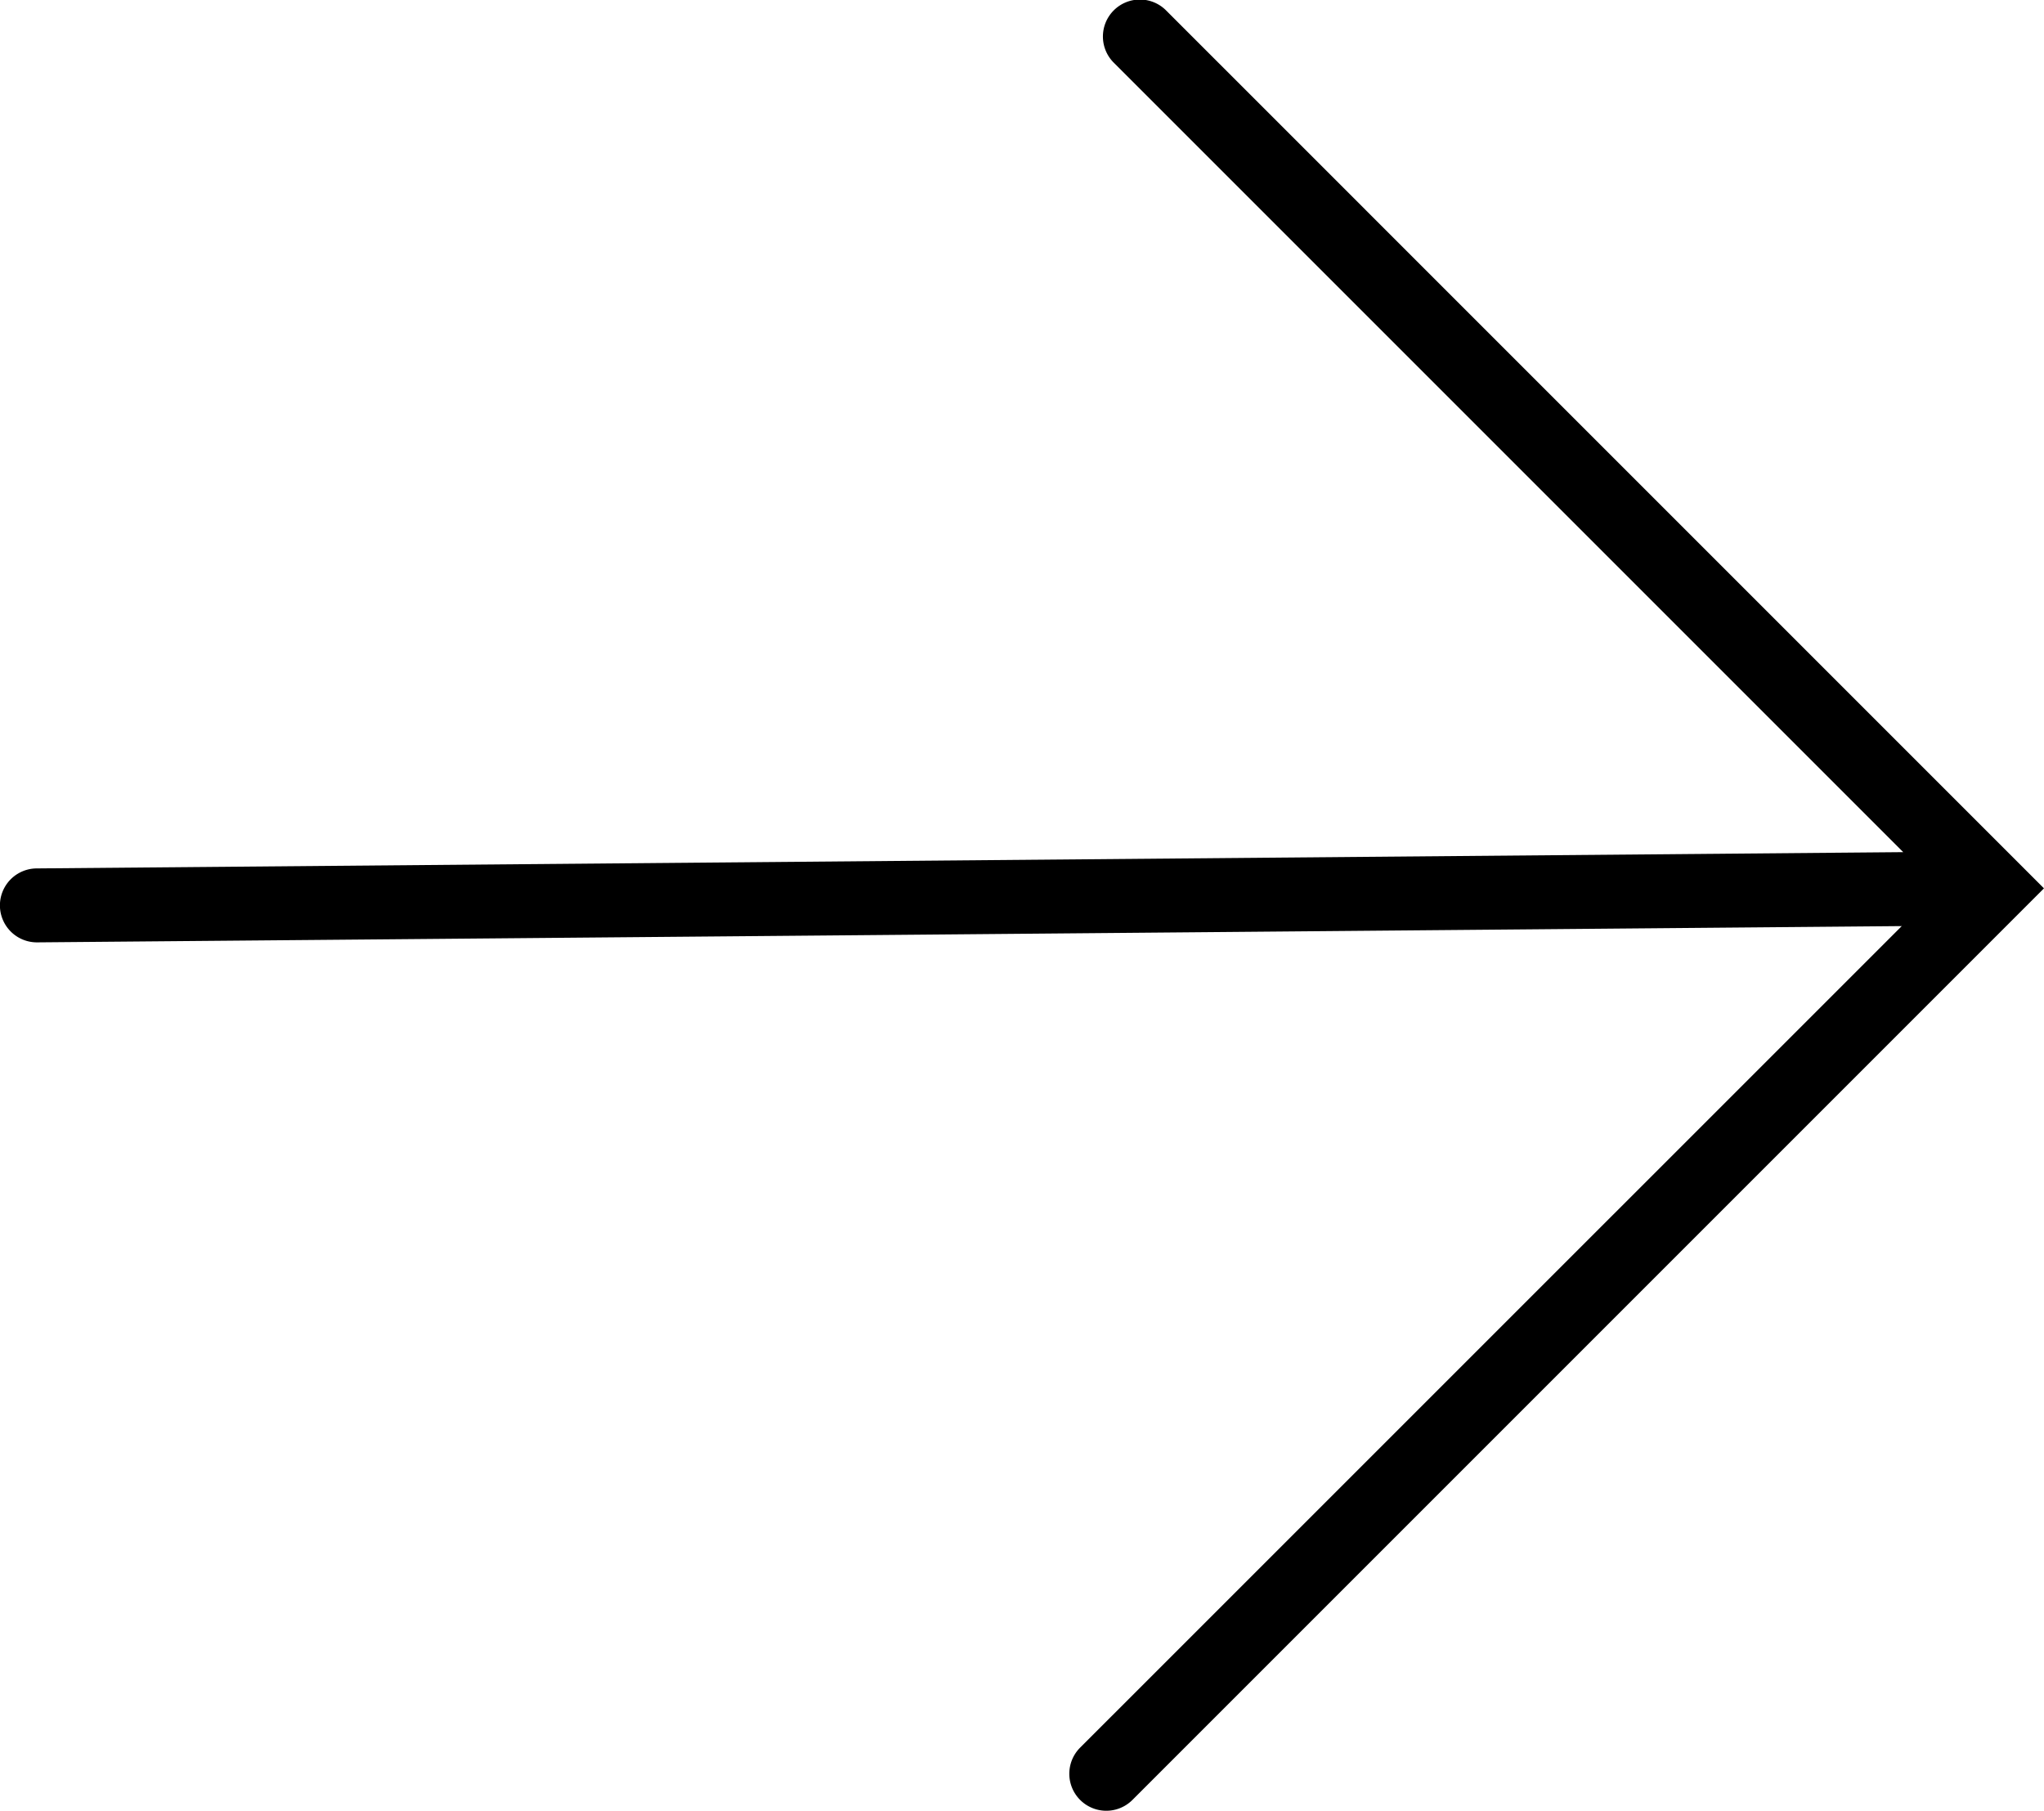 <svg xmlns="http://www.w3.org/2000/svg" viewBox="0 0 691.01 612.15"><title>Arrow 2</title><g id="Layer_2" data-name="Layer 2"><g id="Arrow_2" data-name="Arrow 2"><path id="Arrow_2-2" data-name="Arrow 2" d="M394.35,3.66a12.5,12.5,0,1,0-17.67,17.68L643.42,288.08l-631,5.5a12.5,12.5,0,0,0,.11,25h.11l630.28-5.5L365.16,590.81a12.5,12.5,0,0,0,17.68,17.68L691,300.32Z"/></g></g></svg>